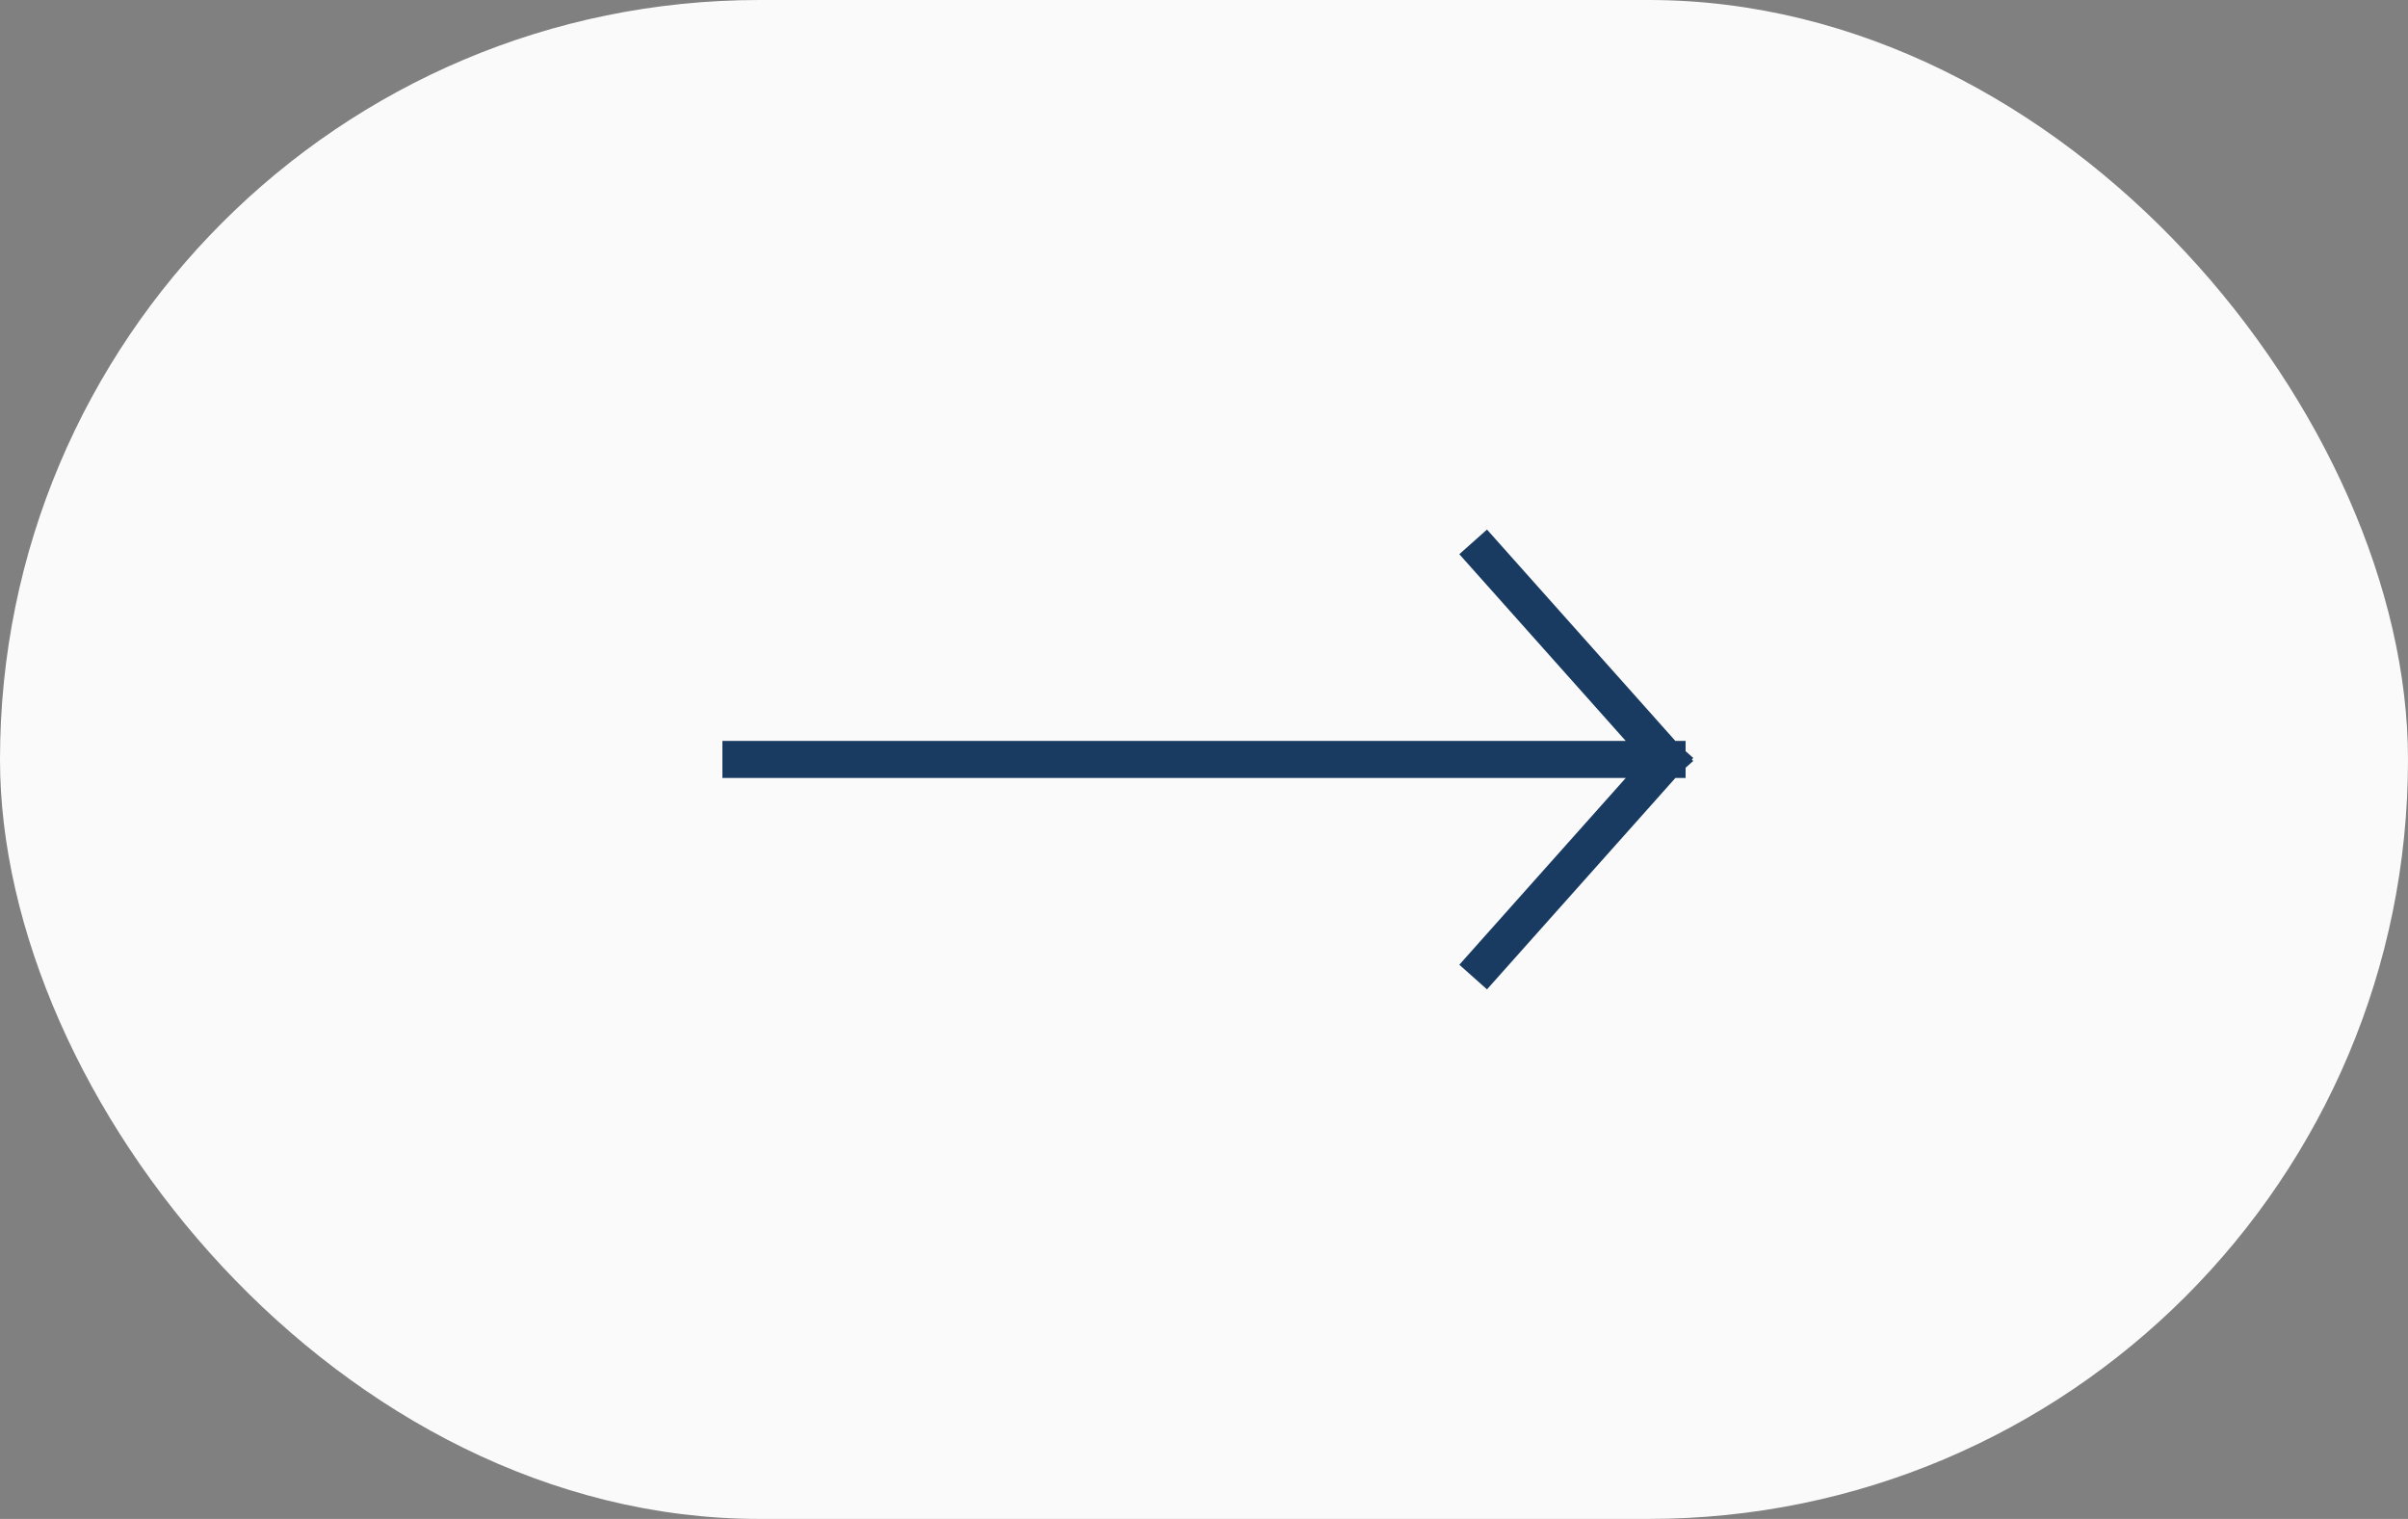 <svg width="65" height="41" viewBox="0 0 65 41" fill="none" xmlns="http://www.w3.org/2000/svg">
<rect x="0" y="0" width="65" height="41" fill="#808080" stroke="none"/>
<rect width="65" height="41" rx="20.5" fill="#FAFAFA"/>
<path d="M40.098 26L45 20.5M45 20.5L40.098 15M45 20.5L20 20.5" stroke="#193B61" stroke-linecap="square" stroke-linejoin="round"/>
</svg>
